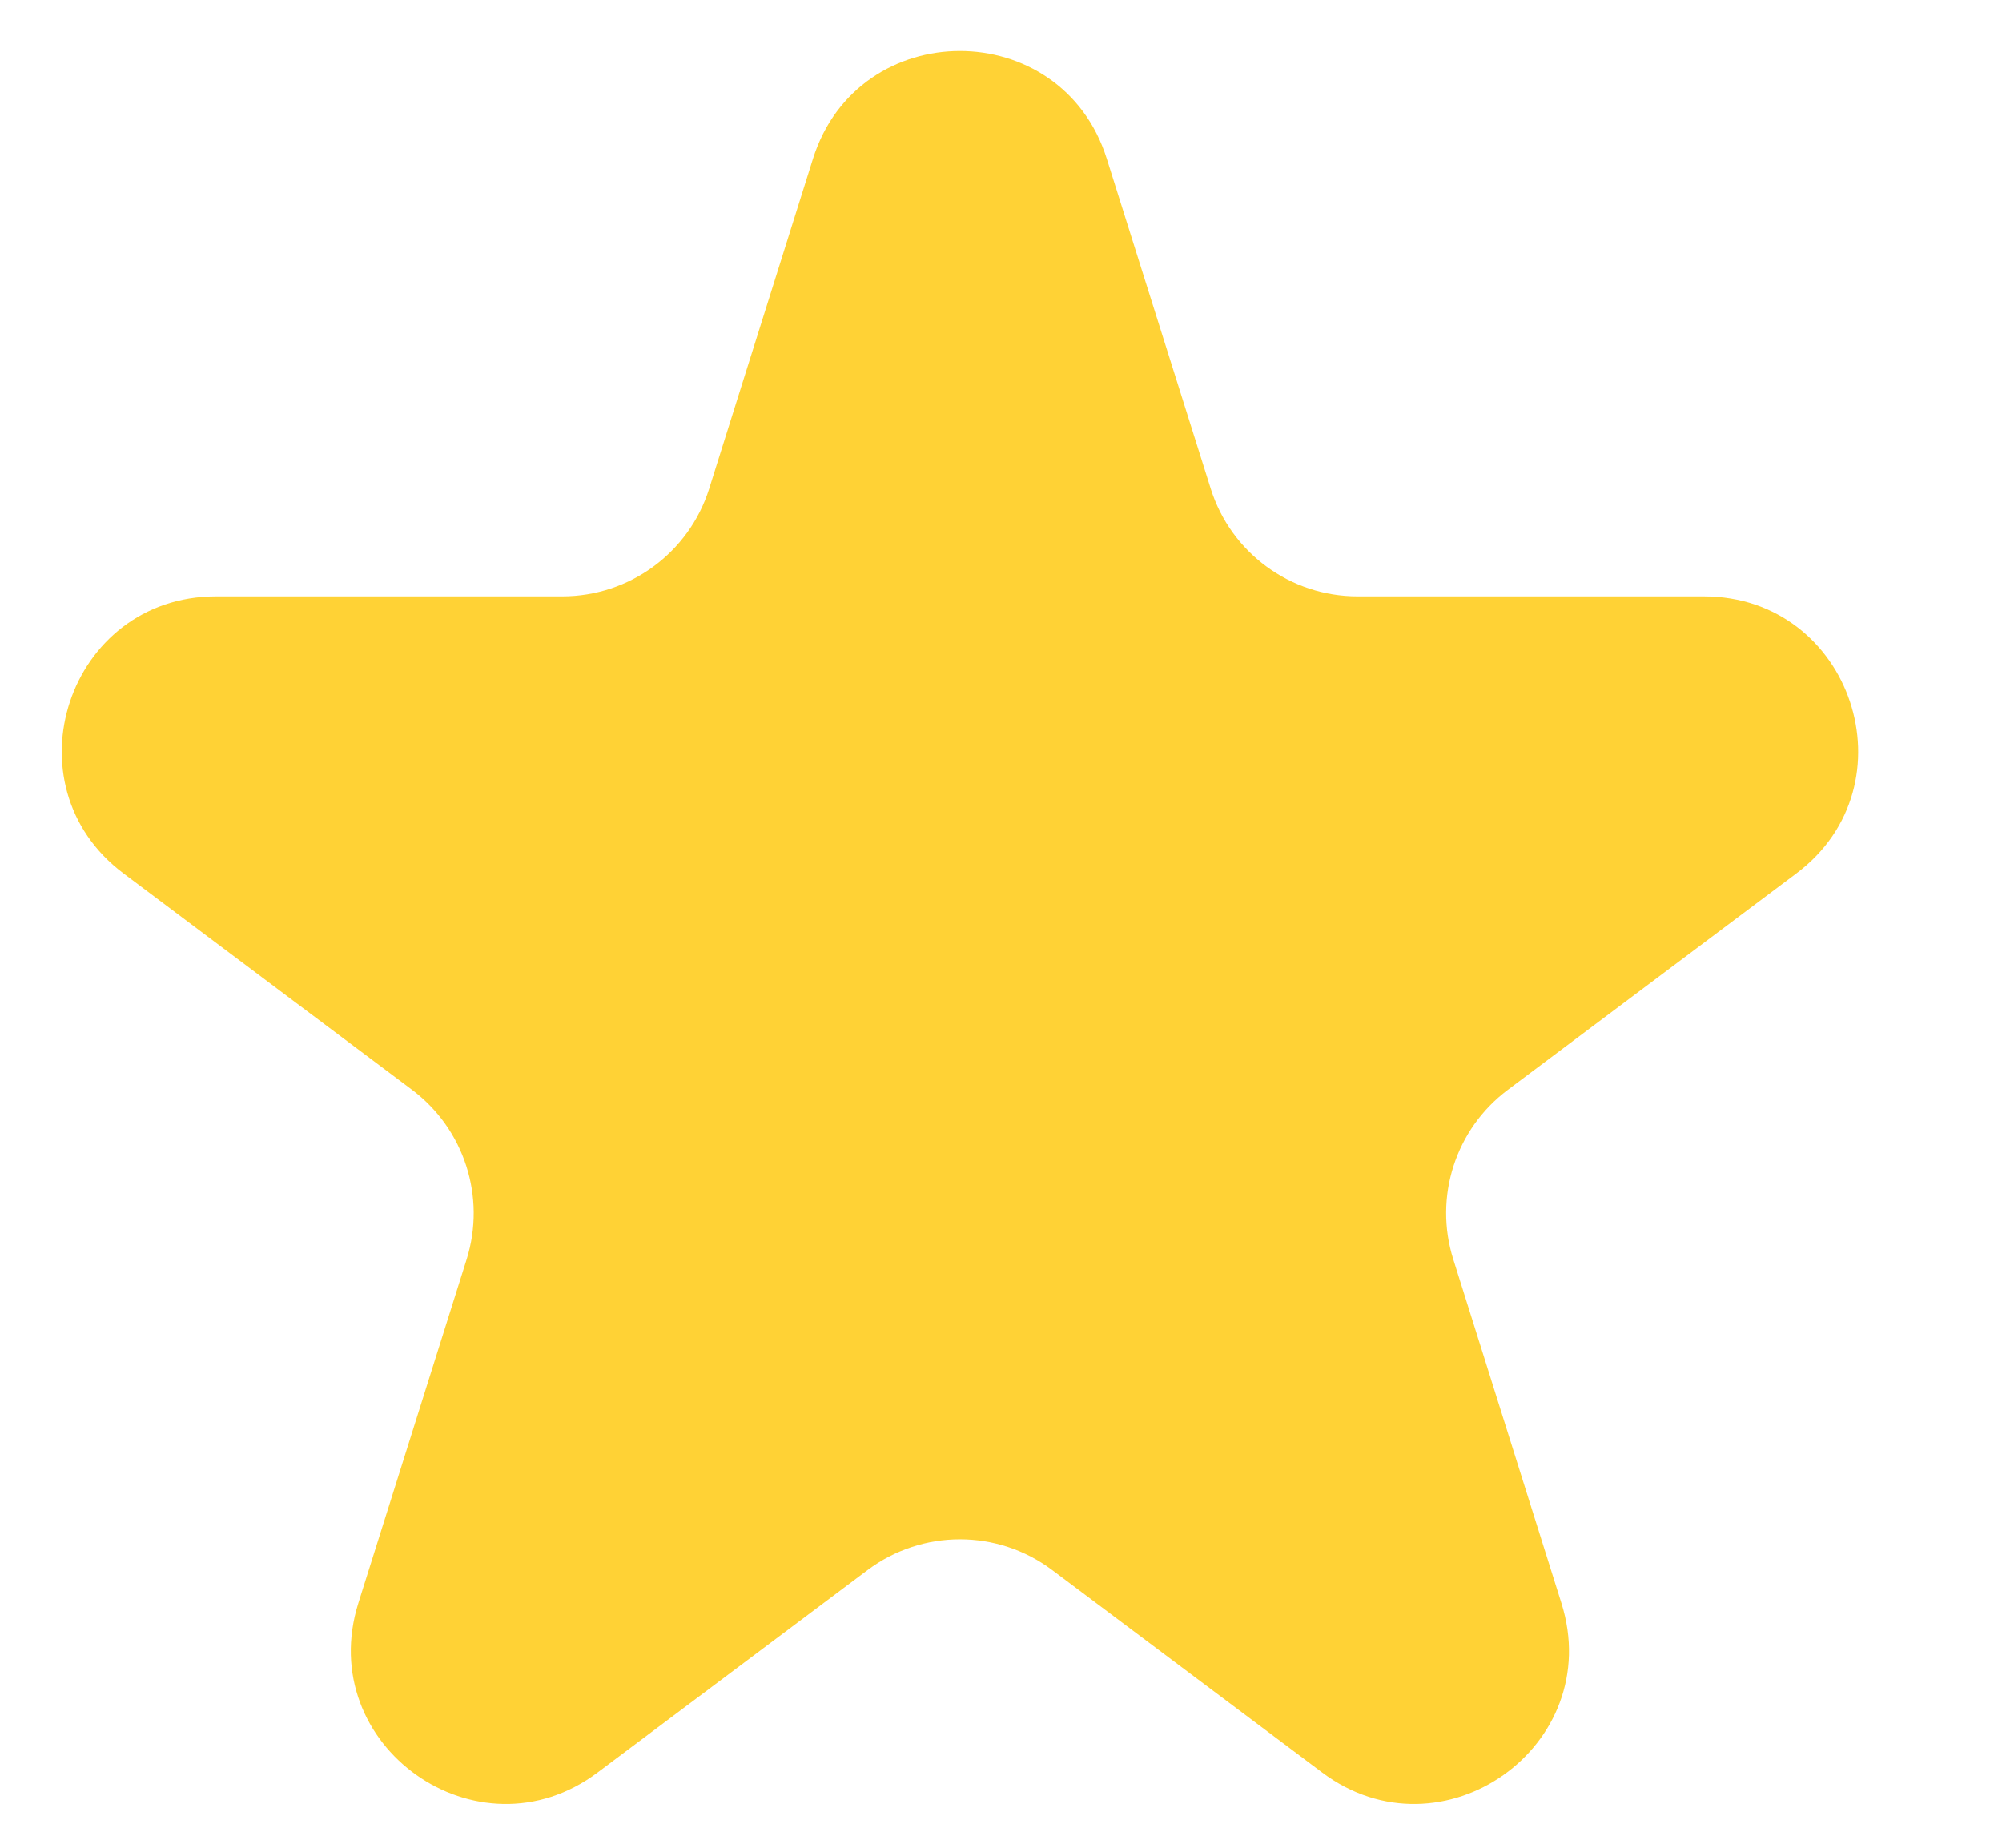 <svg width="13" height="12" viewBox="0 0 13 12" fill="none" xmlns="http://www.w3.org/2000/svg">
<path d="M5.279 1.031C5.573 0.098 6.894 0.098 7.187 1.031L7.862 3.174C7.993 3.59 8.379 3.873 8.815 3.873H11.064C12.025 3.873 12.433 5.097 11.664 5.673L9.791 7.078C9.451 7.333 9.309 7.774 9.437 8.179L10.139 10.411C10.431 11.338 9.363 12.094 8.585 11.511L6.833 10.197C6.478 9.93 5.989 9.93 5.633 10.197L3.881 11.511C3.104 12.094 2.036 11.338 2.327 10.411L3.03 8.179C3.157 7.774 3.015 7.333 2.676 7.078L0.803 5.673C0.034 5.097 0.442 3.873 1.403 3.873H3.651C4.088 3.873 4.474 3.59 4.605 3.174L5.279 1.031Z" fill="#FFC700" fill-opacity="0.79"/>
</svg>
